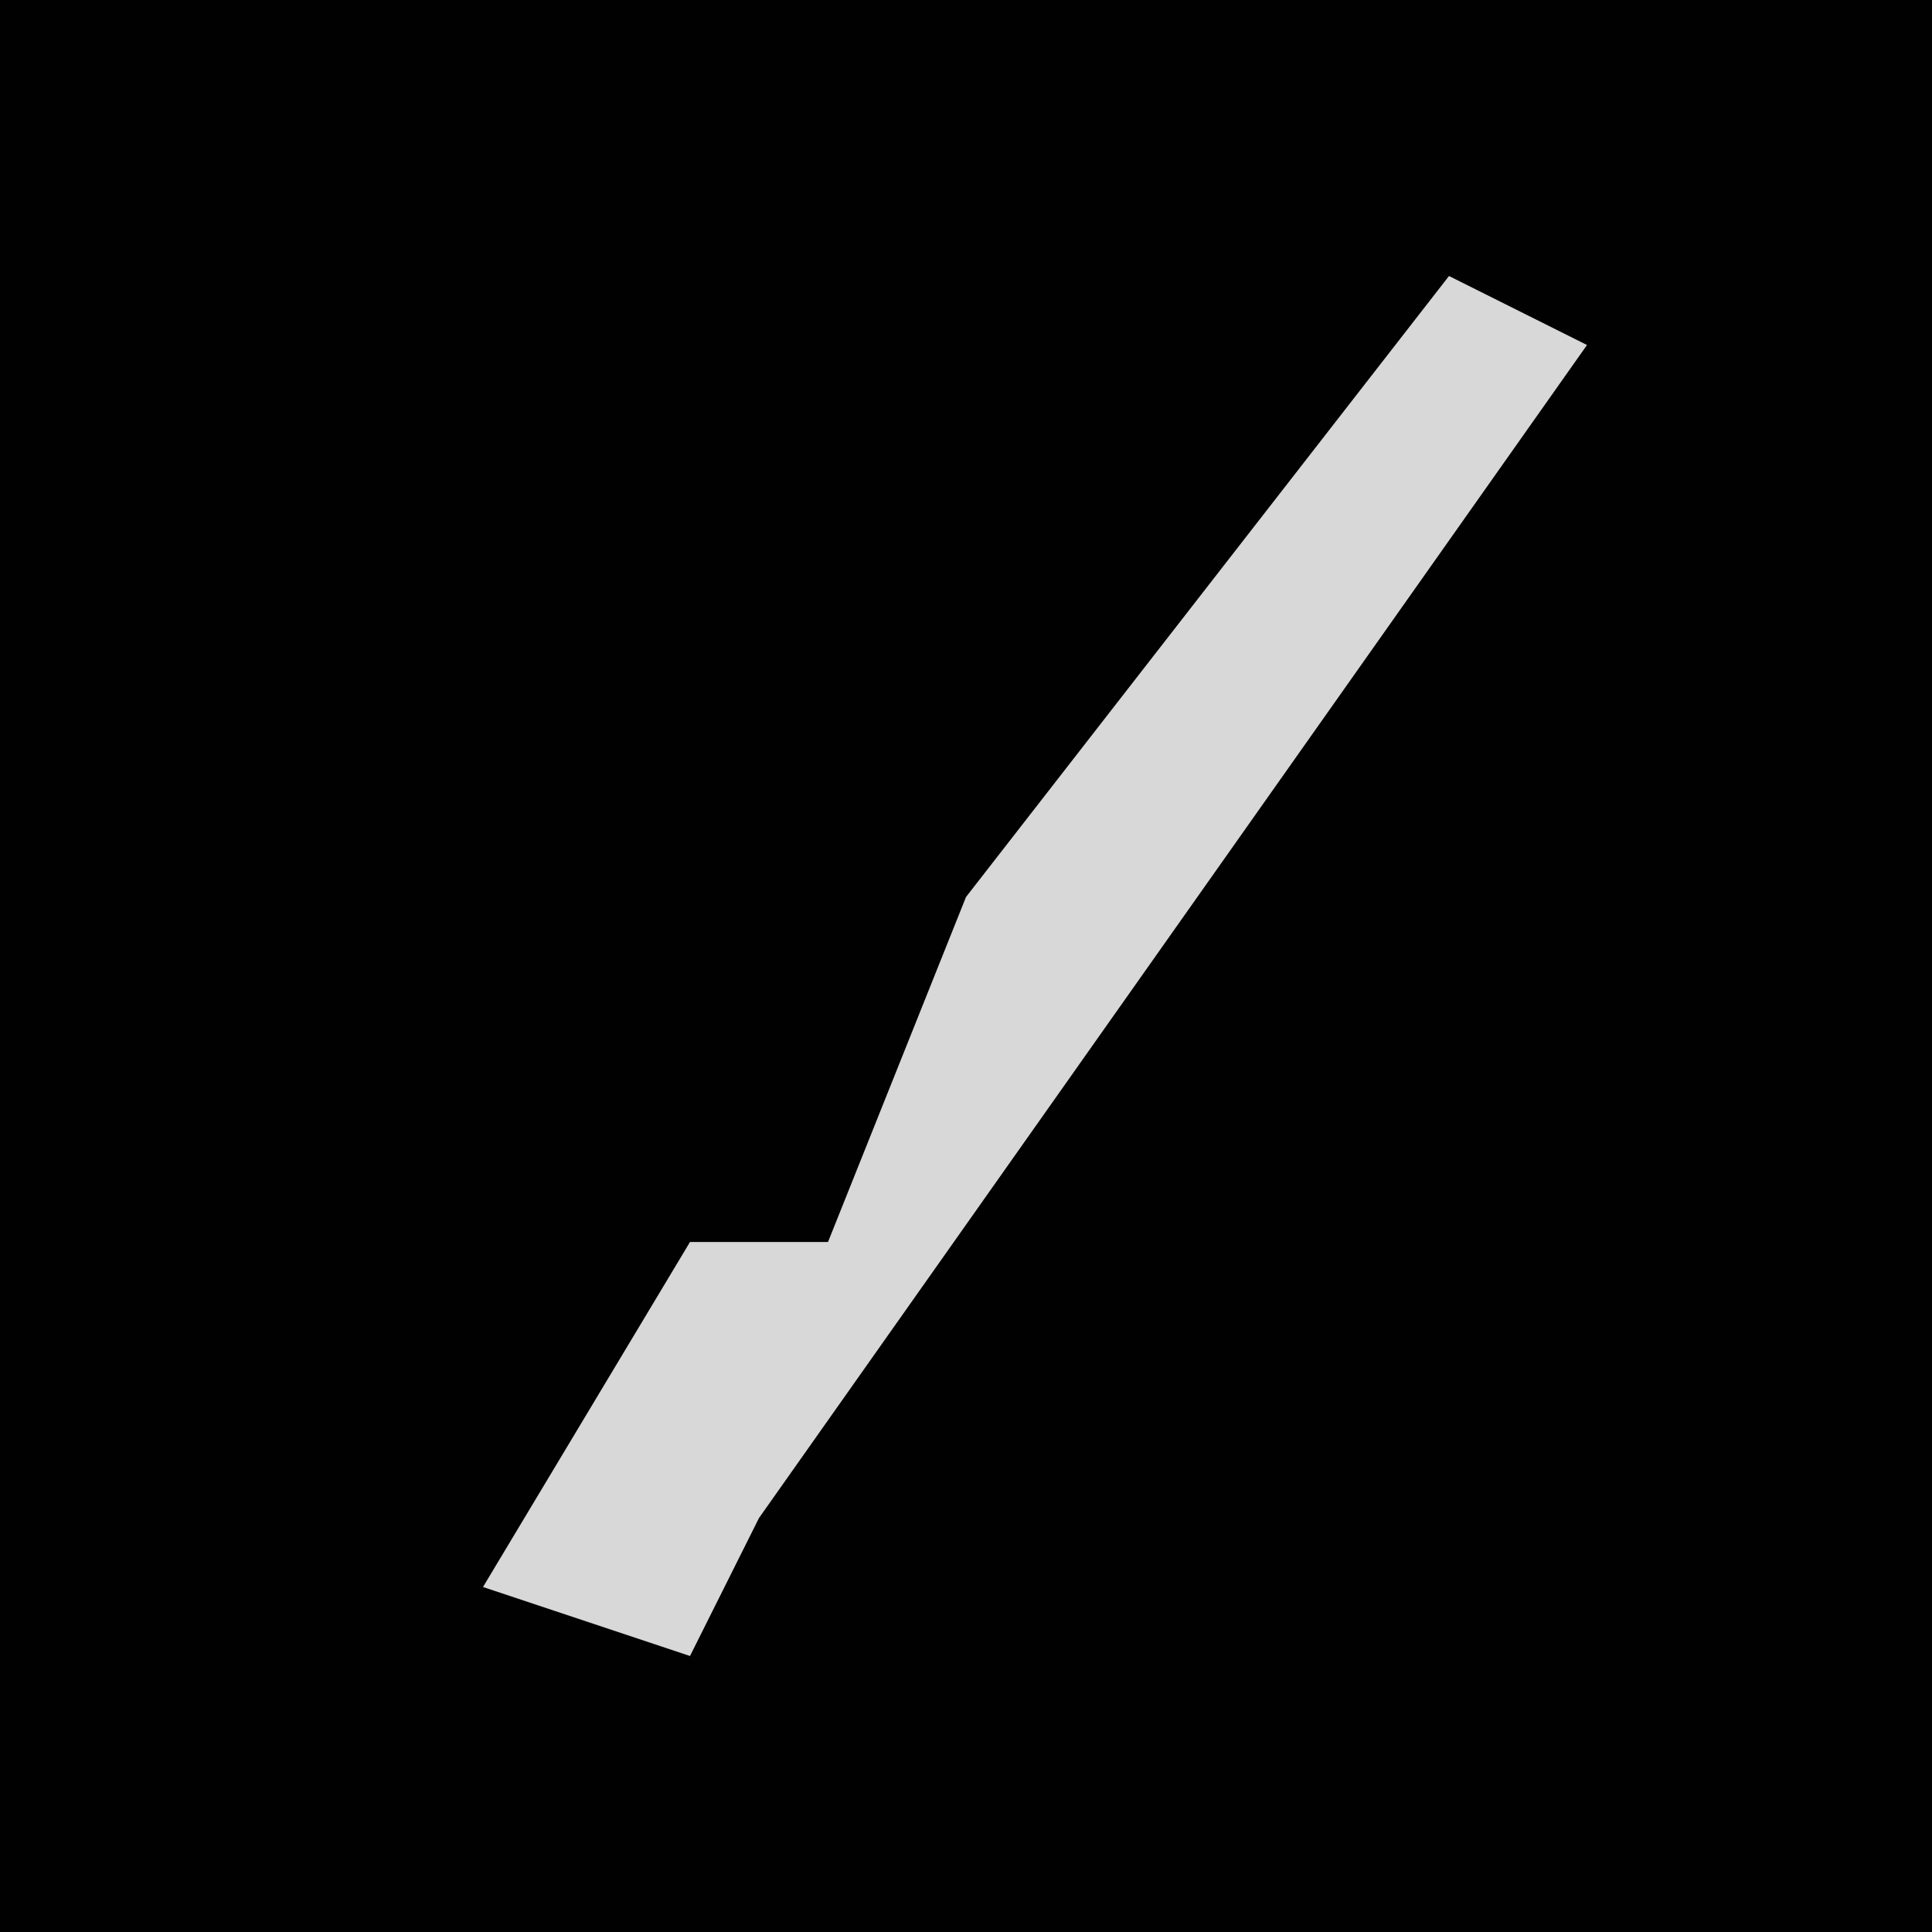 <?xml version="1.0" encoding="UTF-8"?>
<svg version="1.1" xmlns="http://www.w3.org/2000/svg" width="28" height="28">
<path d="M0,0 L28,0 L28,28 L0,28 Z " fill="#010101" transform="translate(0,0)"/>
<path d="M0,0 L2,1 L-10,18 L-11,20 L-14,19 L-11,14 L-9,14 L-7,9 Z " fill="#D8D8D8" transform="translate(21,4)"/>
</svg>
